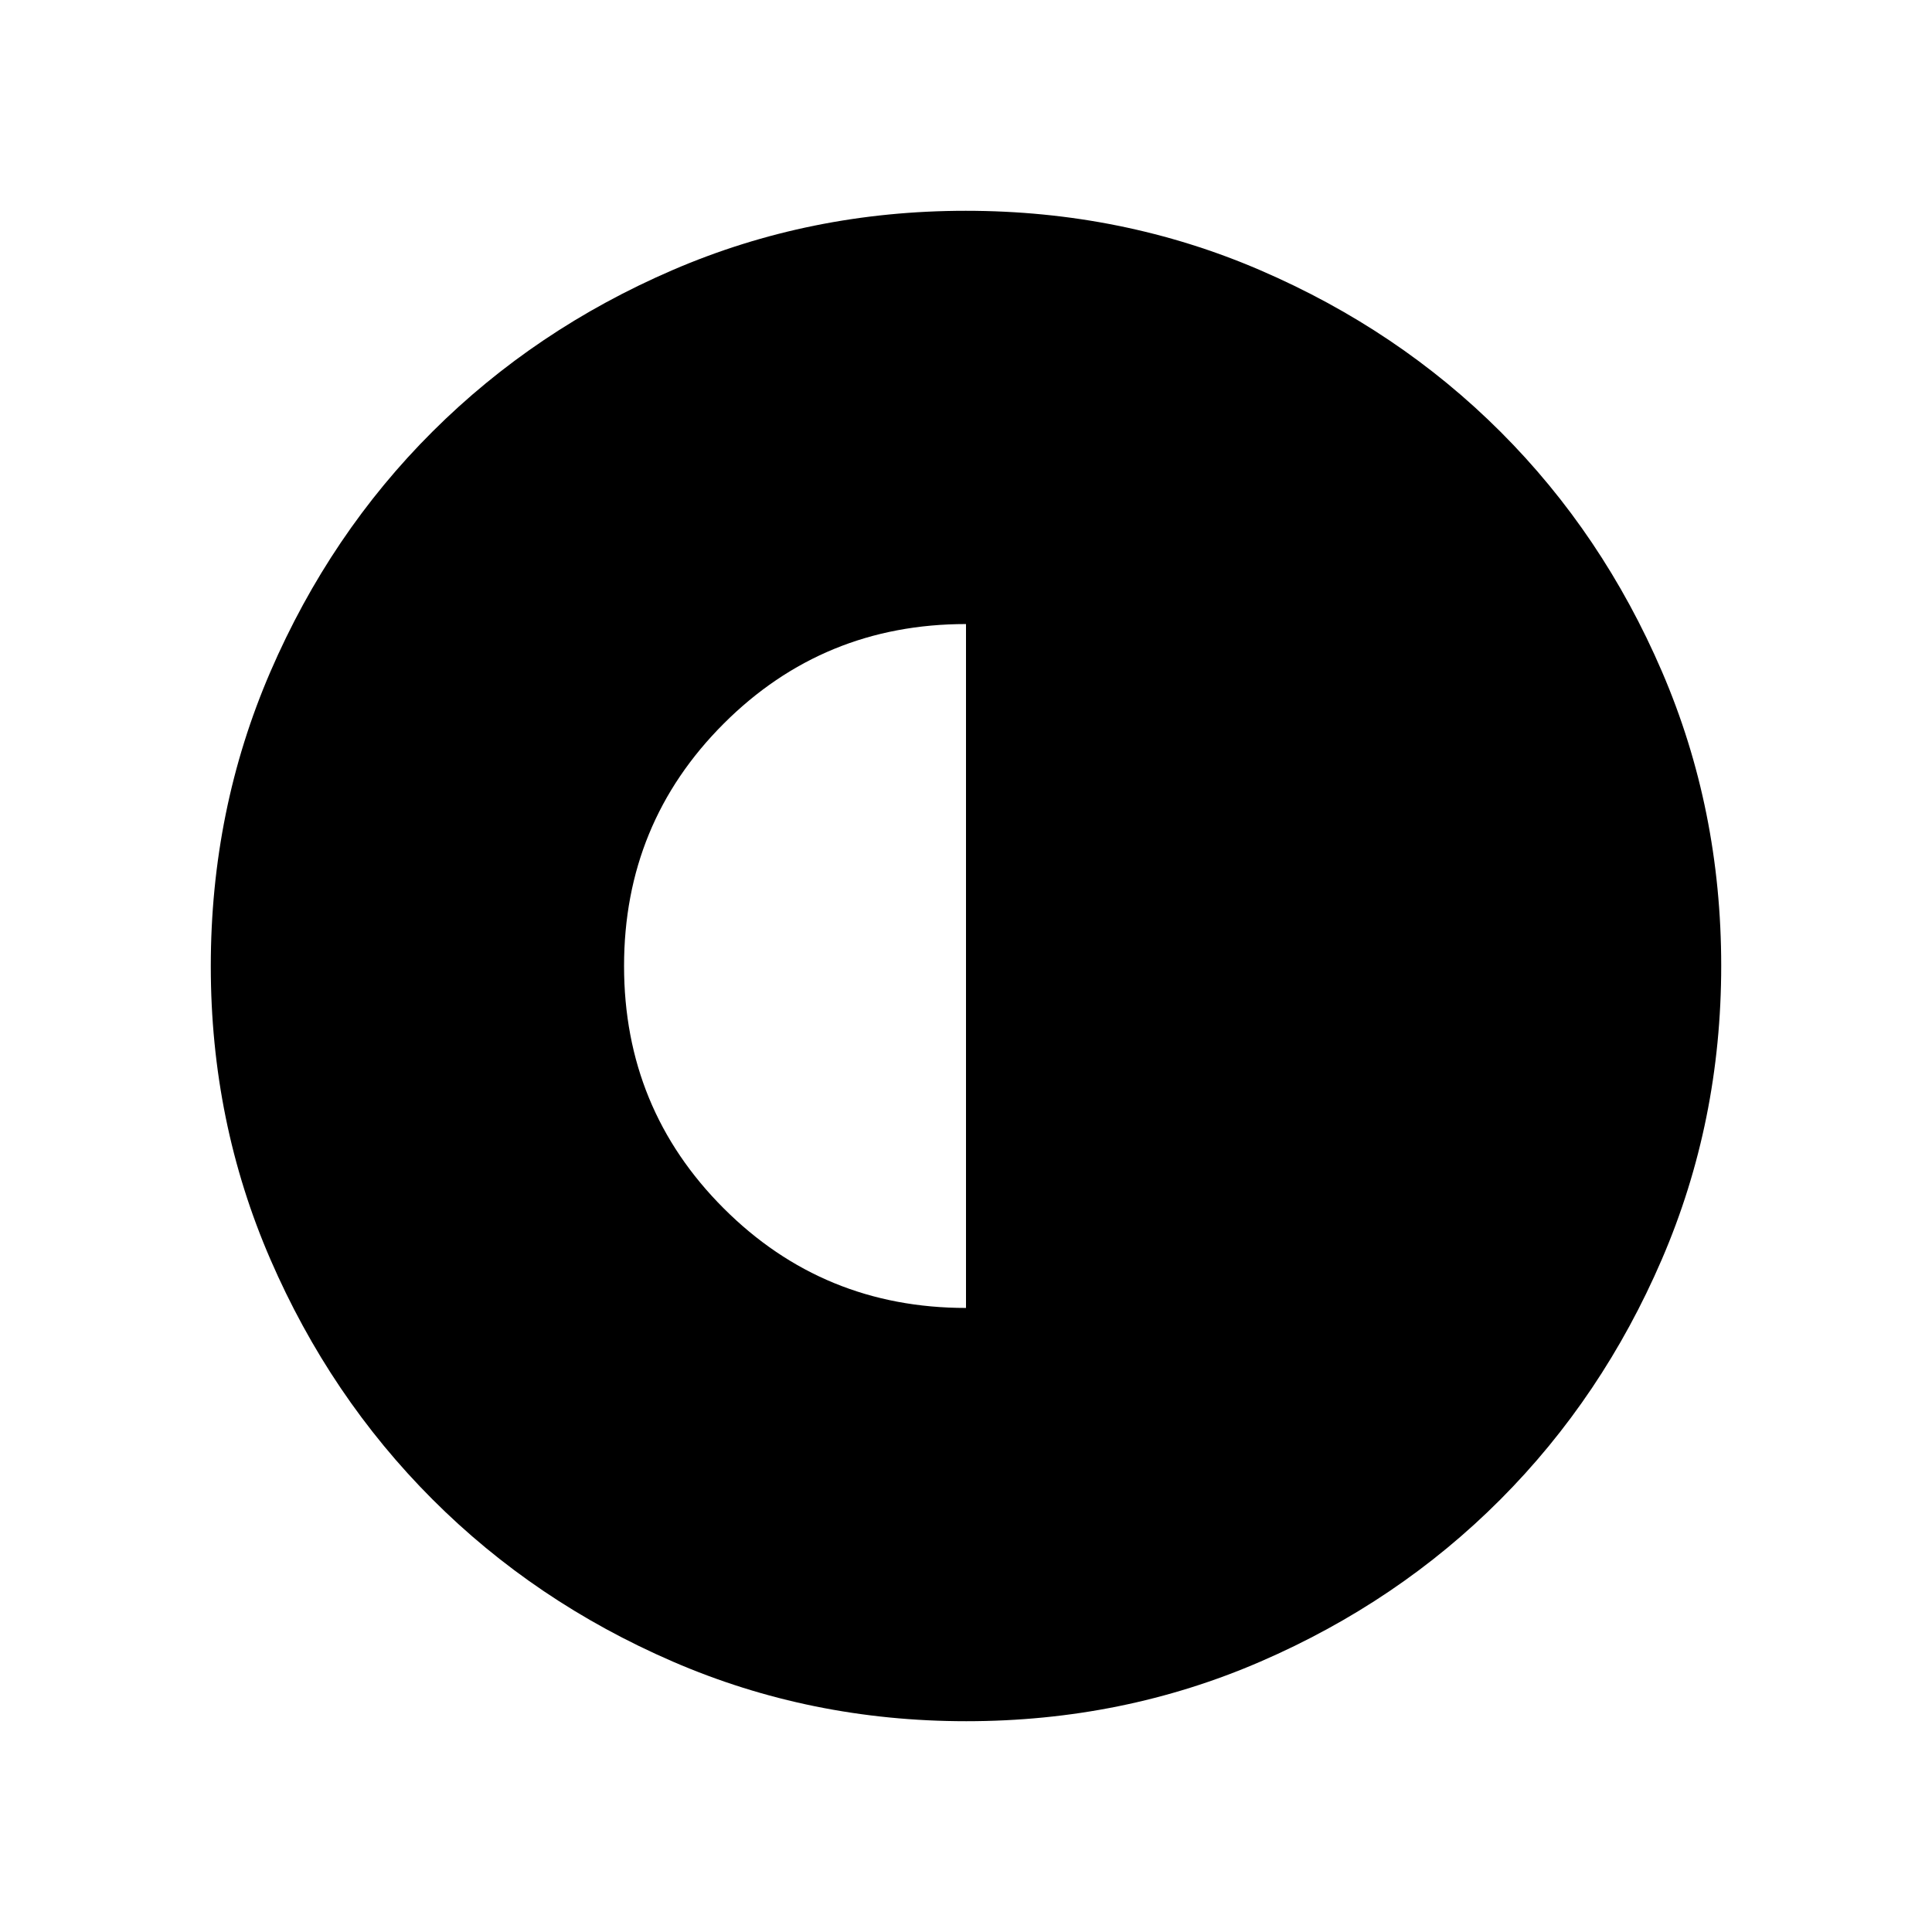 <svg xmlns="http://www.w3.org/2000/svg" height="40" viewBox="0 -960 960 960" width="40"><path d="M480-310.09v-339.82q-70.91 0-120.41 49.5T310.09-480q0 70.91 49.5 120.41T480-310.09Zm.13 205.35q-77.45 0-145.9-29.66T214.87-215q-50.9-50.93-80.51-119.22-29.62-68.28-29.62-145.65 0-77.86 29.66-146.44T215-745.63q50.93-50.73 119.22-80.18 68.28-29.45 145.65-29.45 77.86 0 146.44 29.57 68.59 29.58 119.32 80.27 50.73 50.69 80.18 119.1 29.45 68.41 29.45 146.19 0 77.45-29.5 145.9-29.49 68.45-80.26 119.36-50.77 50.9-119.18 80.51-68.41 29.62-146.19 29.62Z"/></svg>